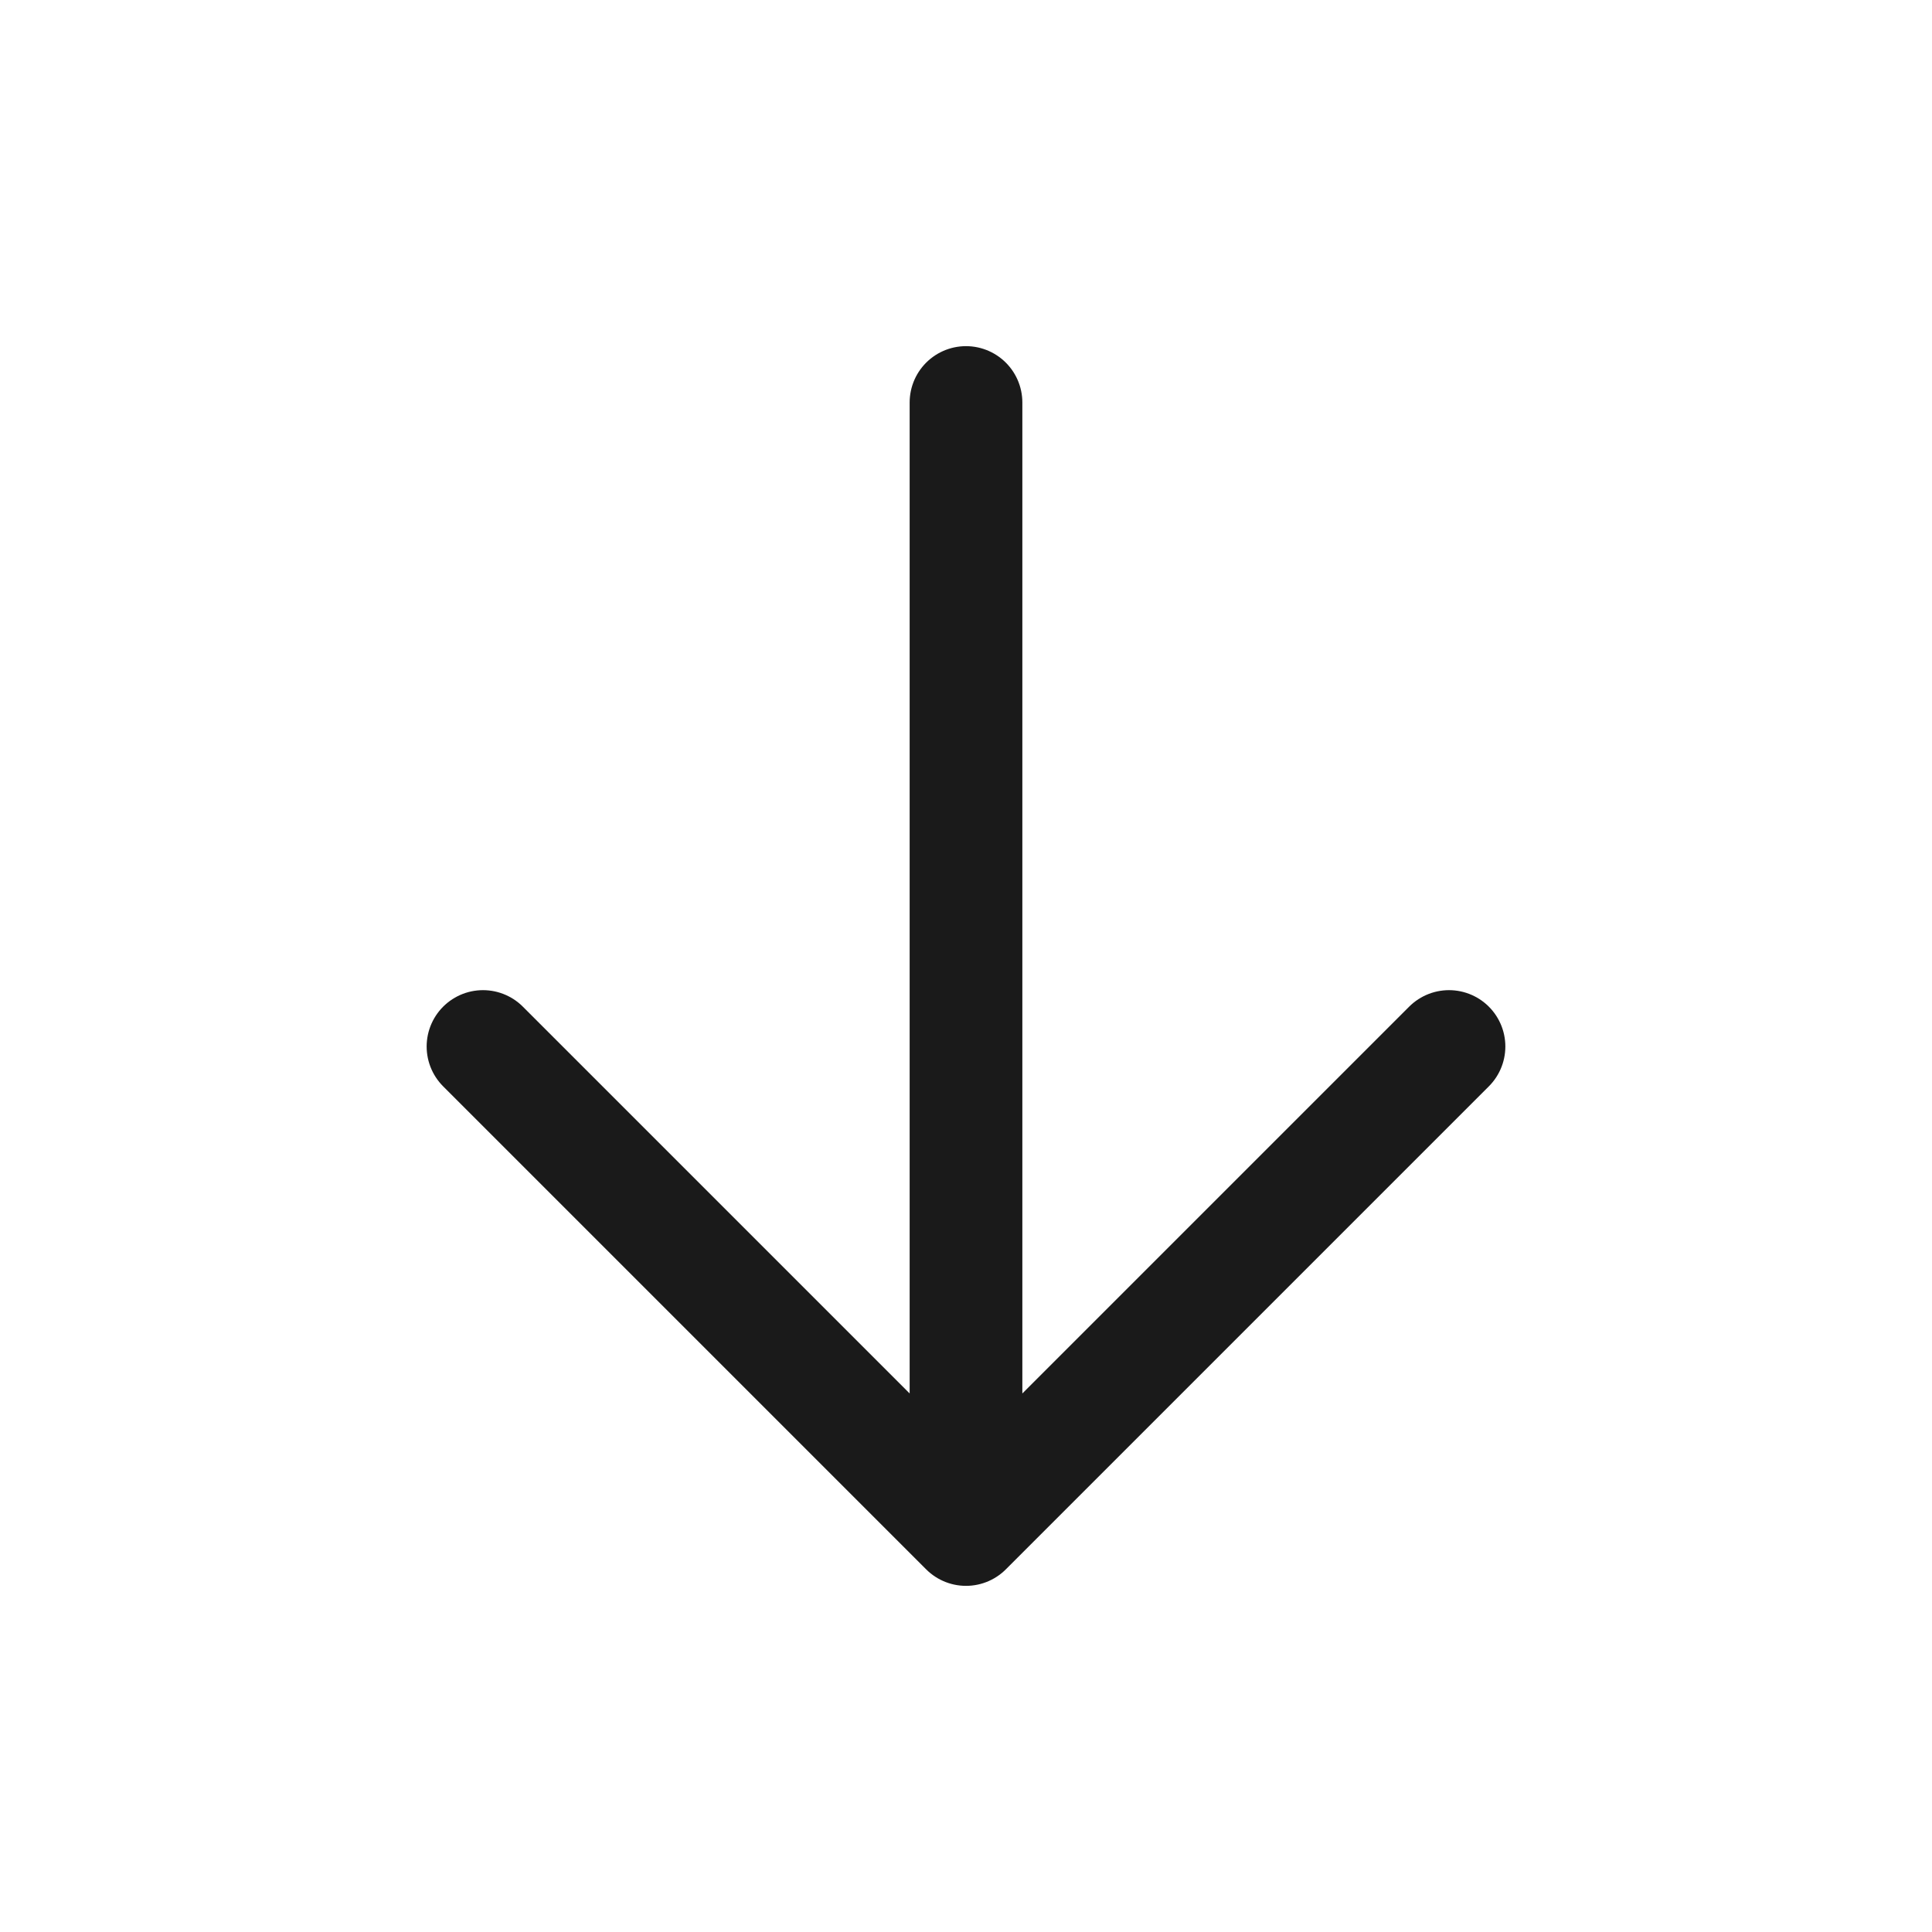 <svg width="24" height="24" viewBox="0 0 24 24" fill="none" xmlns="http://www.w3.org/2000/svg">
<path d="M12 19L18 13M12 19L6 13M12 19V5" stroke="#1A1A1A" stroke-width="1.4" stroke-linecap="round" stroke-linejoin="round"/>
</svg>

